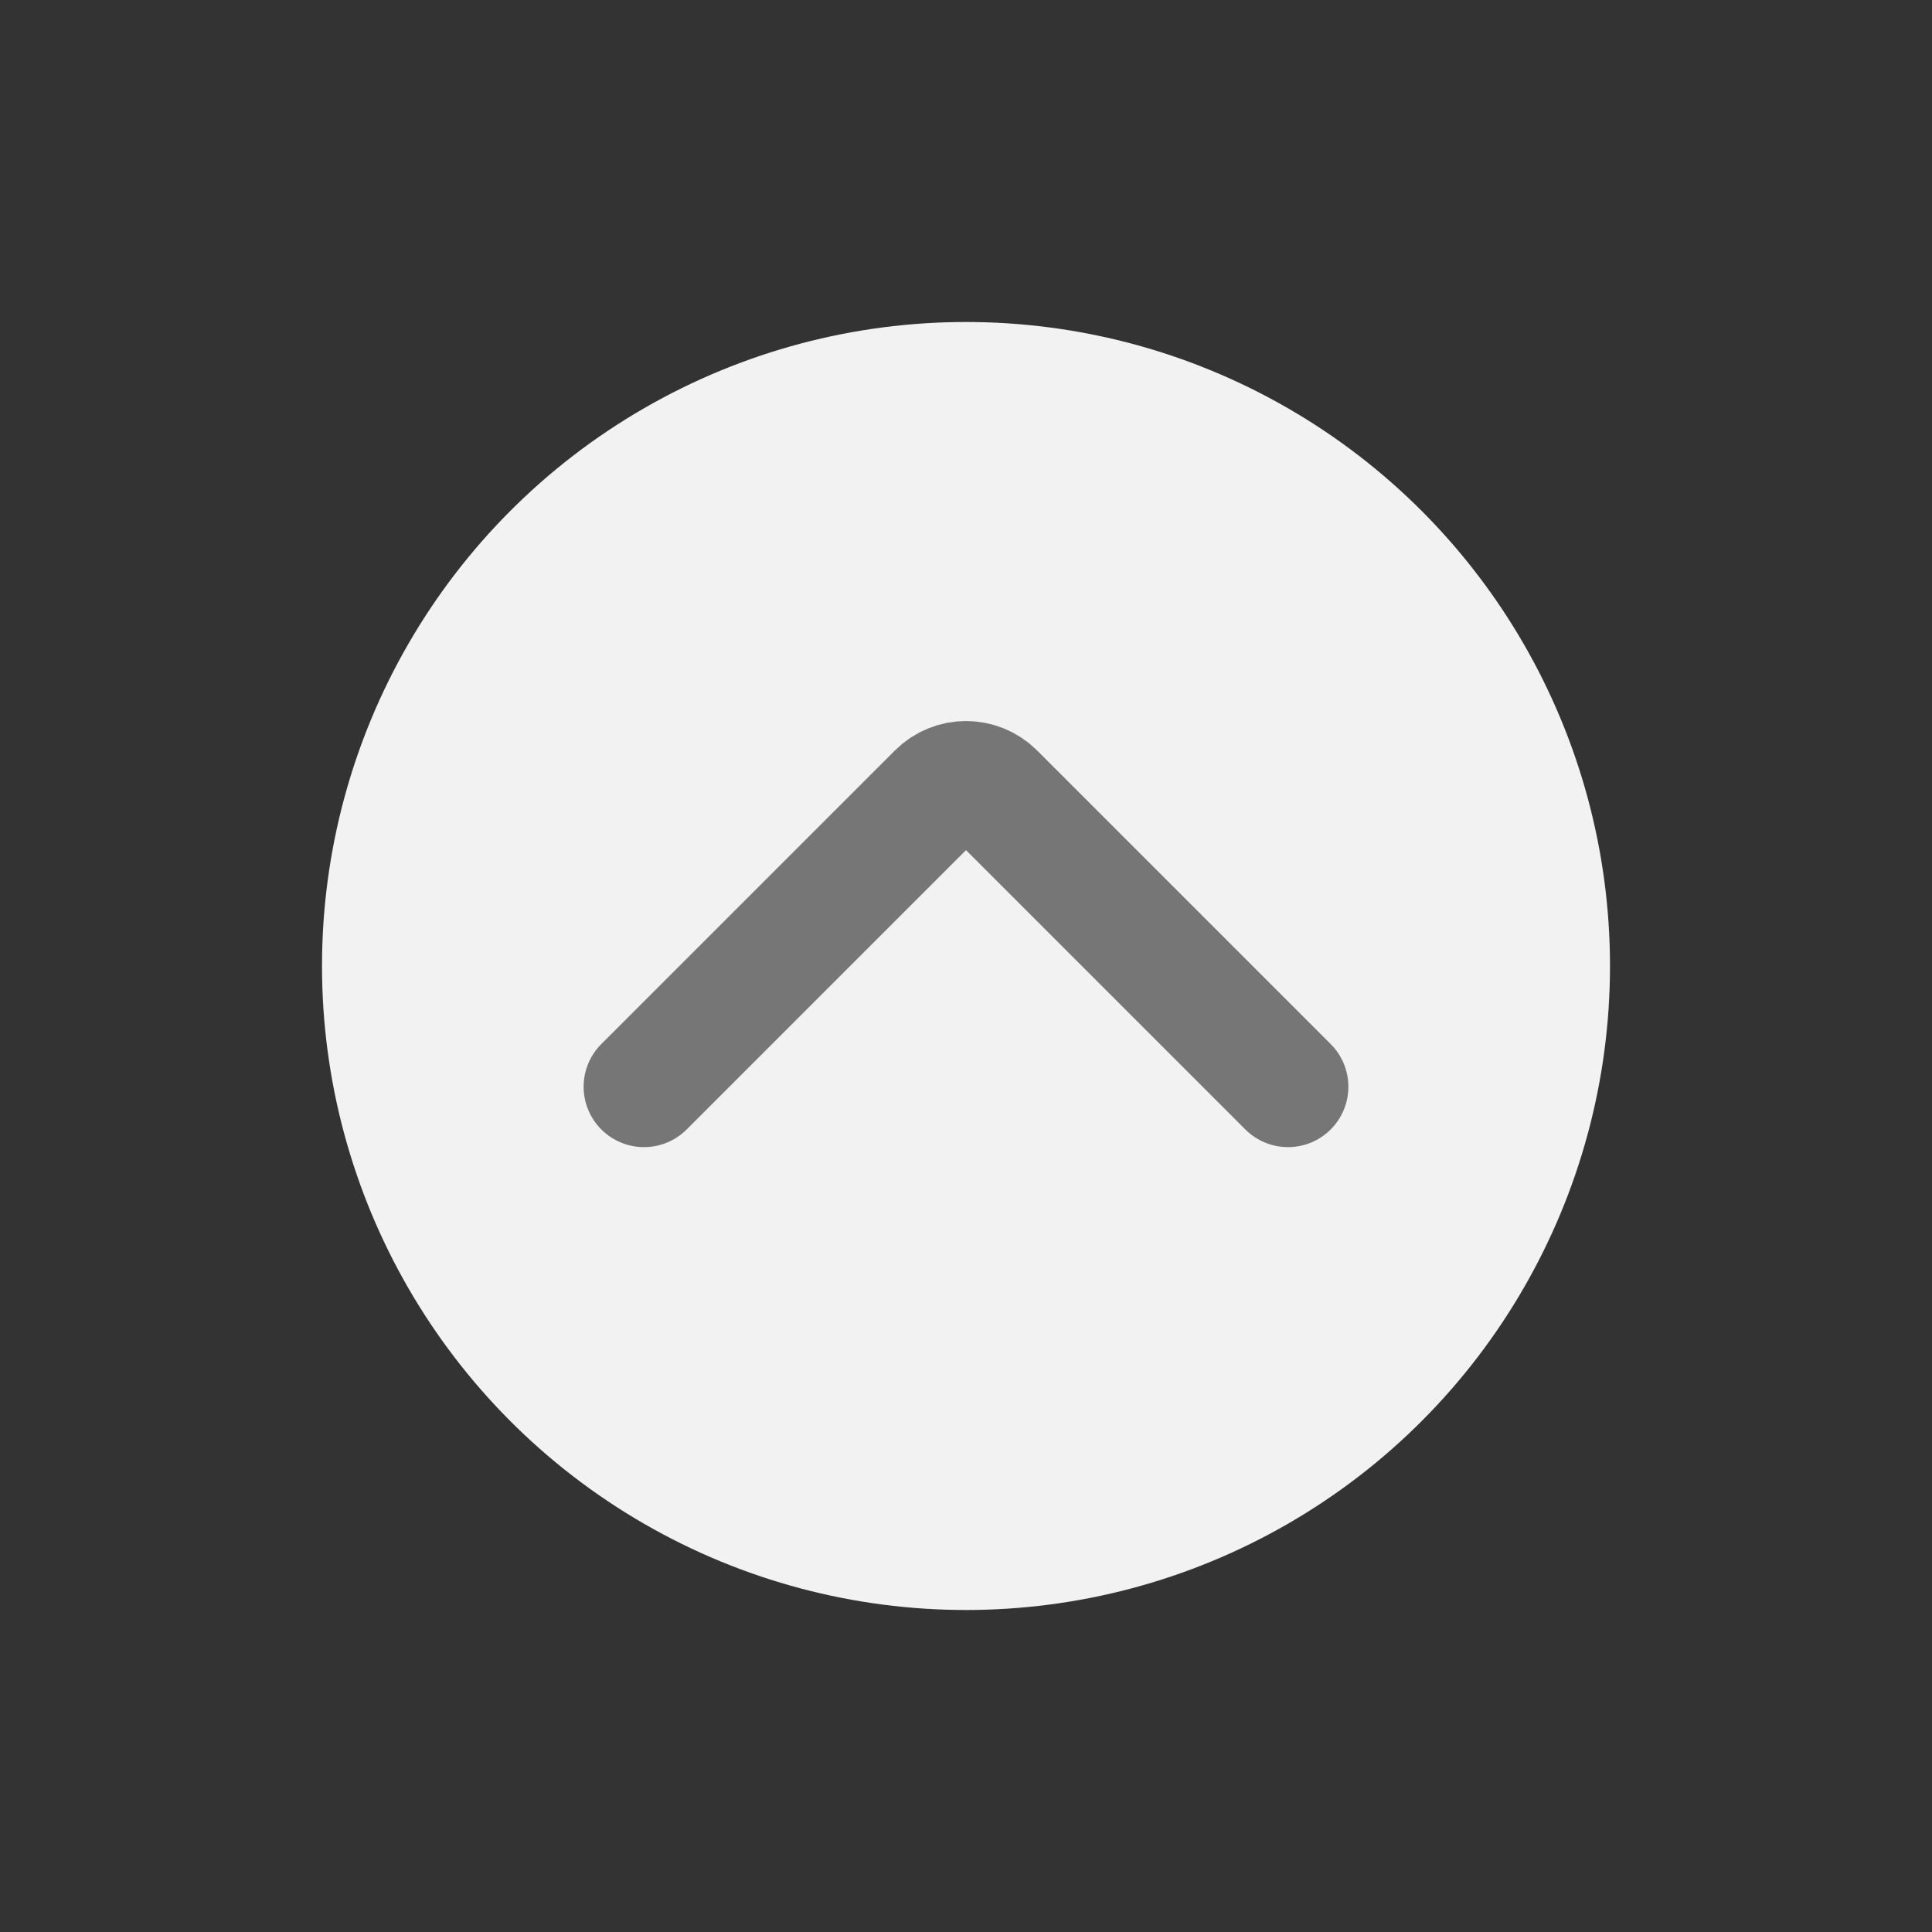 <svg width="24" height="24" viewBox="0 0 24 24" fill="none" xmlns="http://www.w3.org/2000/svg">
<rect x="0" y="0" width="24" height="24" fill="#333333" stroke="none"/>
<circle cx="12" cy="12" r="8" fill="#F2F2F2"/>
<path d="M16 13.5L12.354 9.854C12.158 9.658 11.842 9.658 11.646 9.854L8 13.5" stroke="#767676" stroke-width="1.5" stroke-linecap="round"/>
</svg>
